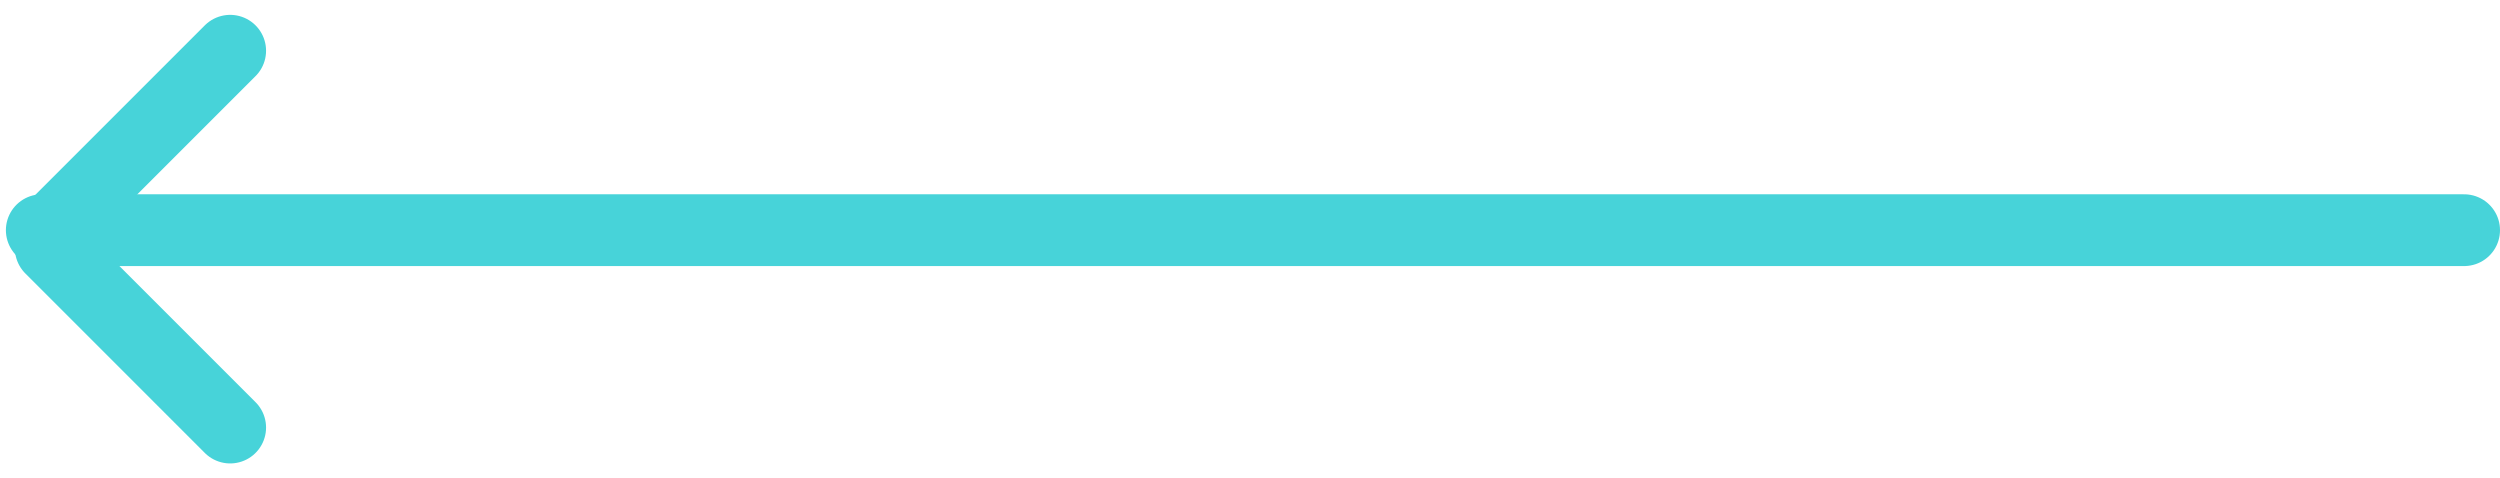 <svg xmlns="http://www.w3.org/2000/svg" width="69.664" height="13.329" viewBox="0 0 69.664 13.329">
  <defs>
    <style>
      .cls-1, .cls-2 {
        fill: #d8d8d8;
        stroke-linejoin: round;
      }

      .cls-1, .cls-2, .cls-3 {
        stroke: #47d3d9;
        stroke-linecap: round;
        stroke-width: 2px;
      }

      .cls-1 {
        fill-rule: evenodd;
      }

      .cls-3 {
        fill: none;
      }
    </style>
  </defs>
  <g id="Group-6" transform="translate(0.664 0.914)">
    <path id="Line-7" class="cls-1" d="M67.75.5l-5,5" transform="translate(-62)"/>
    <line id="Line-4-Copy" class="cls-2" x1="5" y1="5" transform="translate(0.75 6)"/>
    <line id="Line-3-Copy" class="cls-3" x2="67.5" transform="translate(0.5 5.5)"/>
  </g>
</svg>
